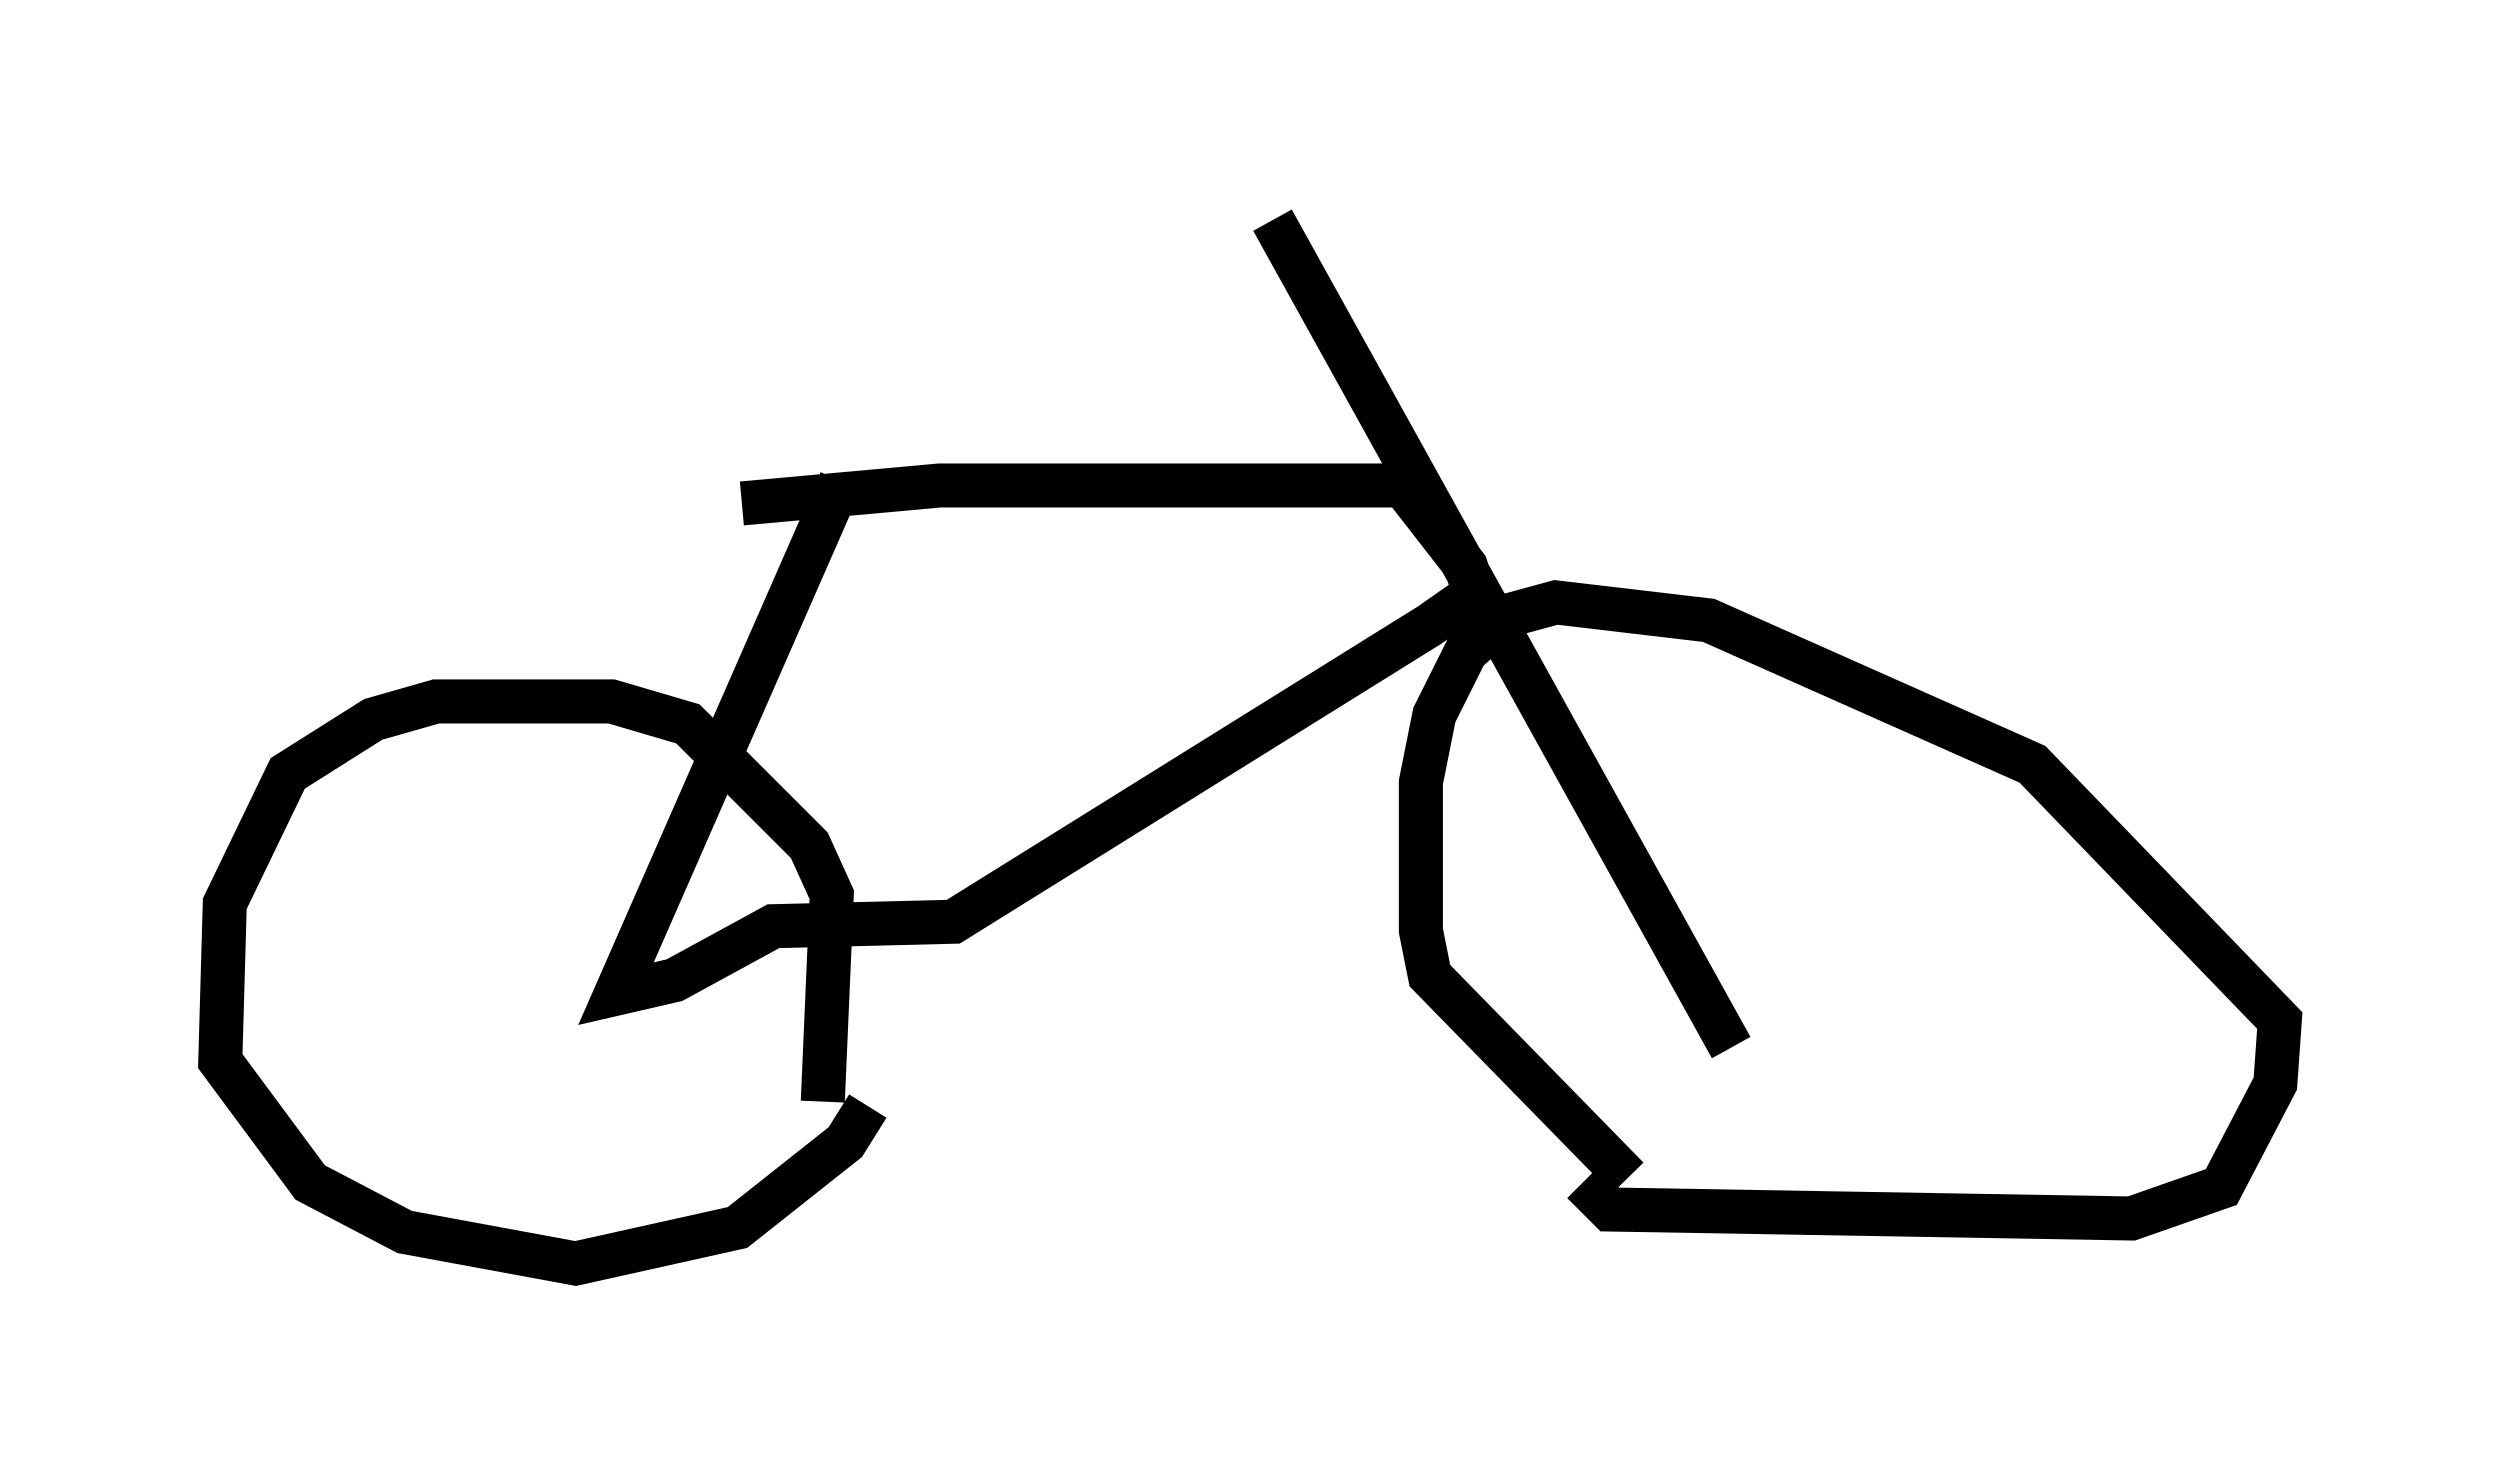 <?xml version="1.0" encoding="utf-8" ?>
<svg baseProfile="full" height="33.684" version="1.1" width="56.755" xmlns="http://www.w3.org/2000/svg" xmlns:ev="http://www.w3.org/2001/xml-events" xmlns:xlink="http://www.w3.org/1999/xlink"><defs /><rect fill="white" height="33.684" width="56.755" x="0" y="0" /><path d="M18.169, 25.009 m0.51, 0.0 l0.204, -4.696 -0.51, -1.123 l-2.756, -2.756 -1.735, -0.51 l-3.981, 0.0 -1.429, 0.408 l-1.94, 1.225 -1.429, 2.96 l-0.102, 3.573 2.042, 2.756 l2.144, 1.123 3.879, 0.715 l3.675, -0.817 2.45, -1.94 l0.51, -0.817 m16.231, 1.735 l0.613, 0.613 11.842, 0.204 l2.042, -0.715 1.225, -2.348 l0.102, -1.429 -5.615, -5.819 l-7.35, -3.267 -3.471, -0.408 l-1.123, 0.306 -0.919, 0.817 l-0.715, 1.429 -0.306, 1.531 l0.0, 3.369 0.204, 1.021 l4.492, 4.594 m-17.865, -15.823 l-5.104, 11.638 1.327, -0.306 l2.246, -1.225 4.083, -0.102 l10.821, -6.738 1.021, -0.715 l-0.204, -0.613 -1.429, -1.838 l-10.515, 0.0 -4.492, 0.408 m12.046, -6.431 l10.413, 18.784 " fill="none" stroke="black" stroke-width="1" /></svg>